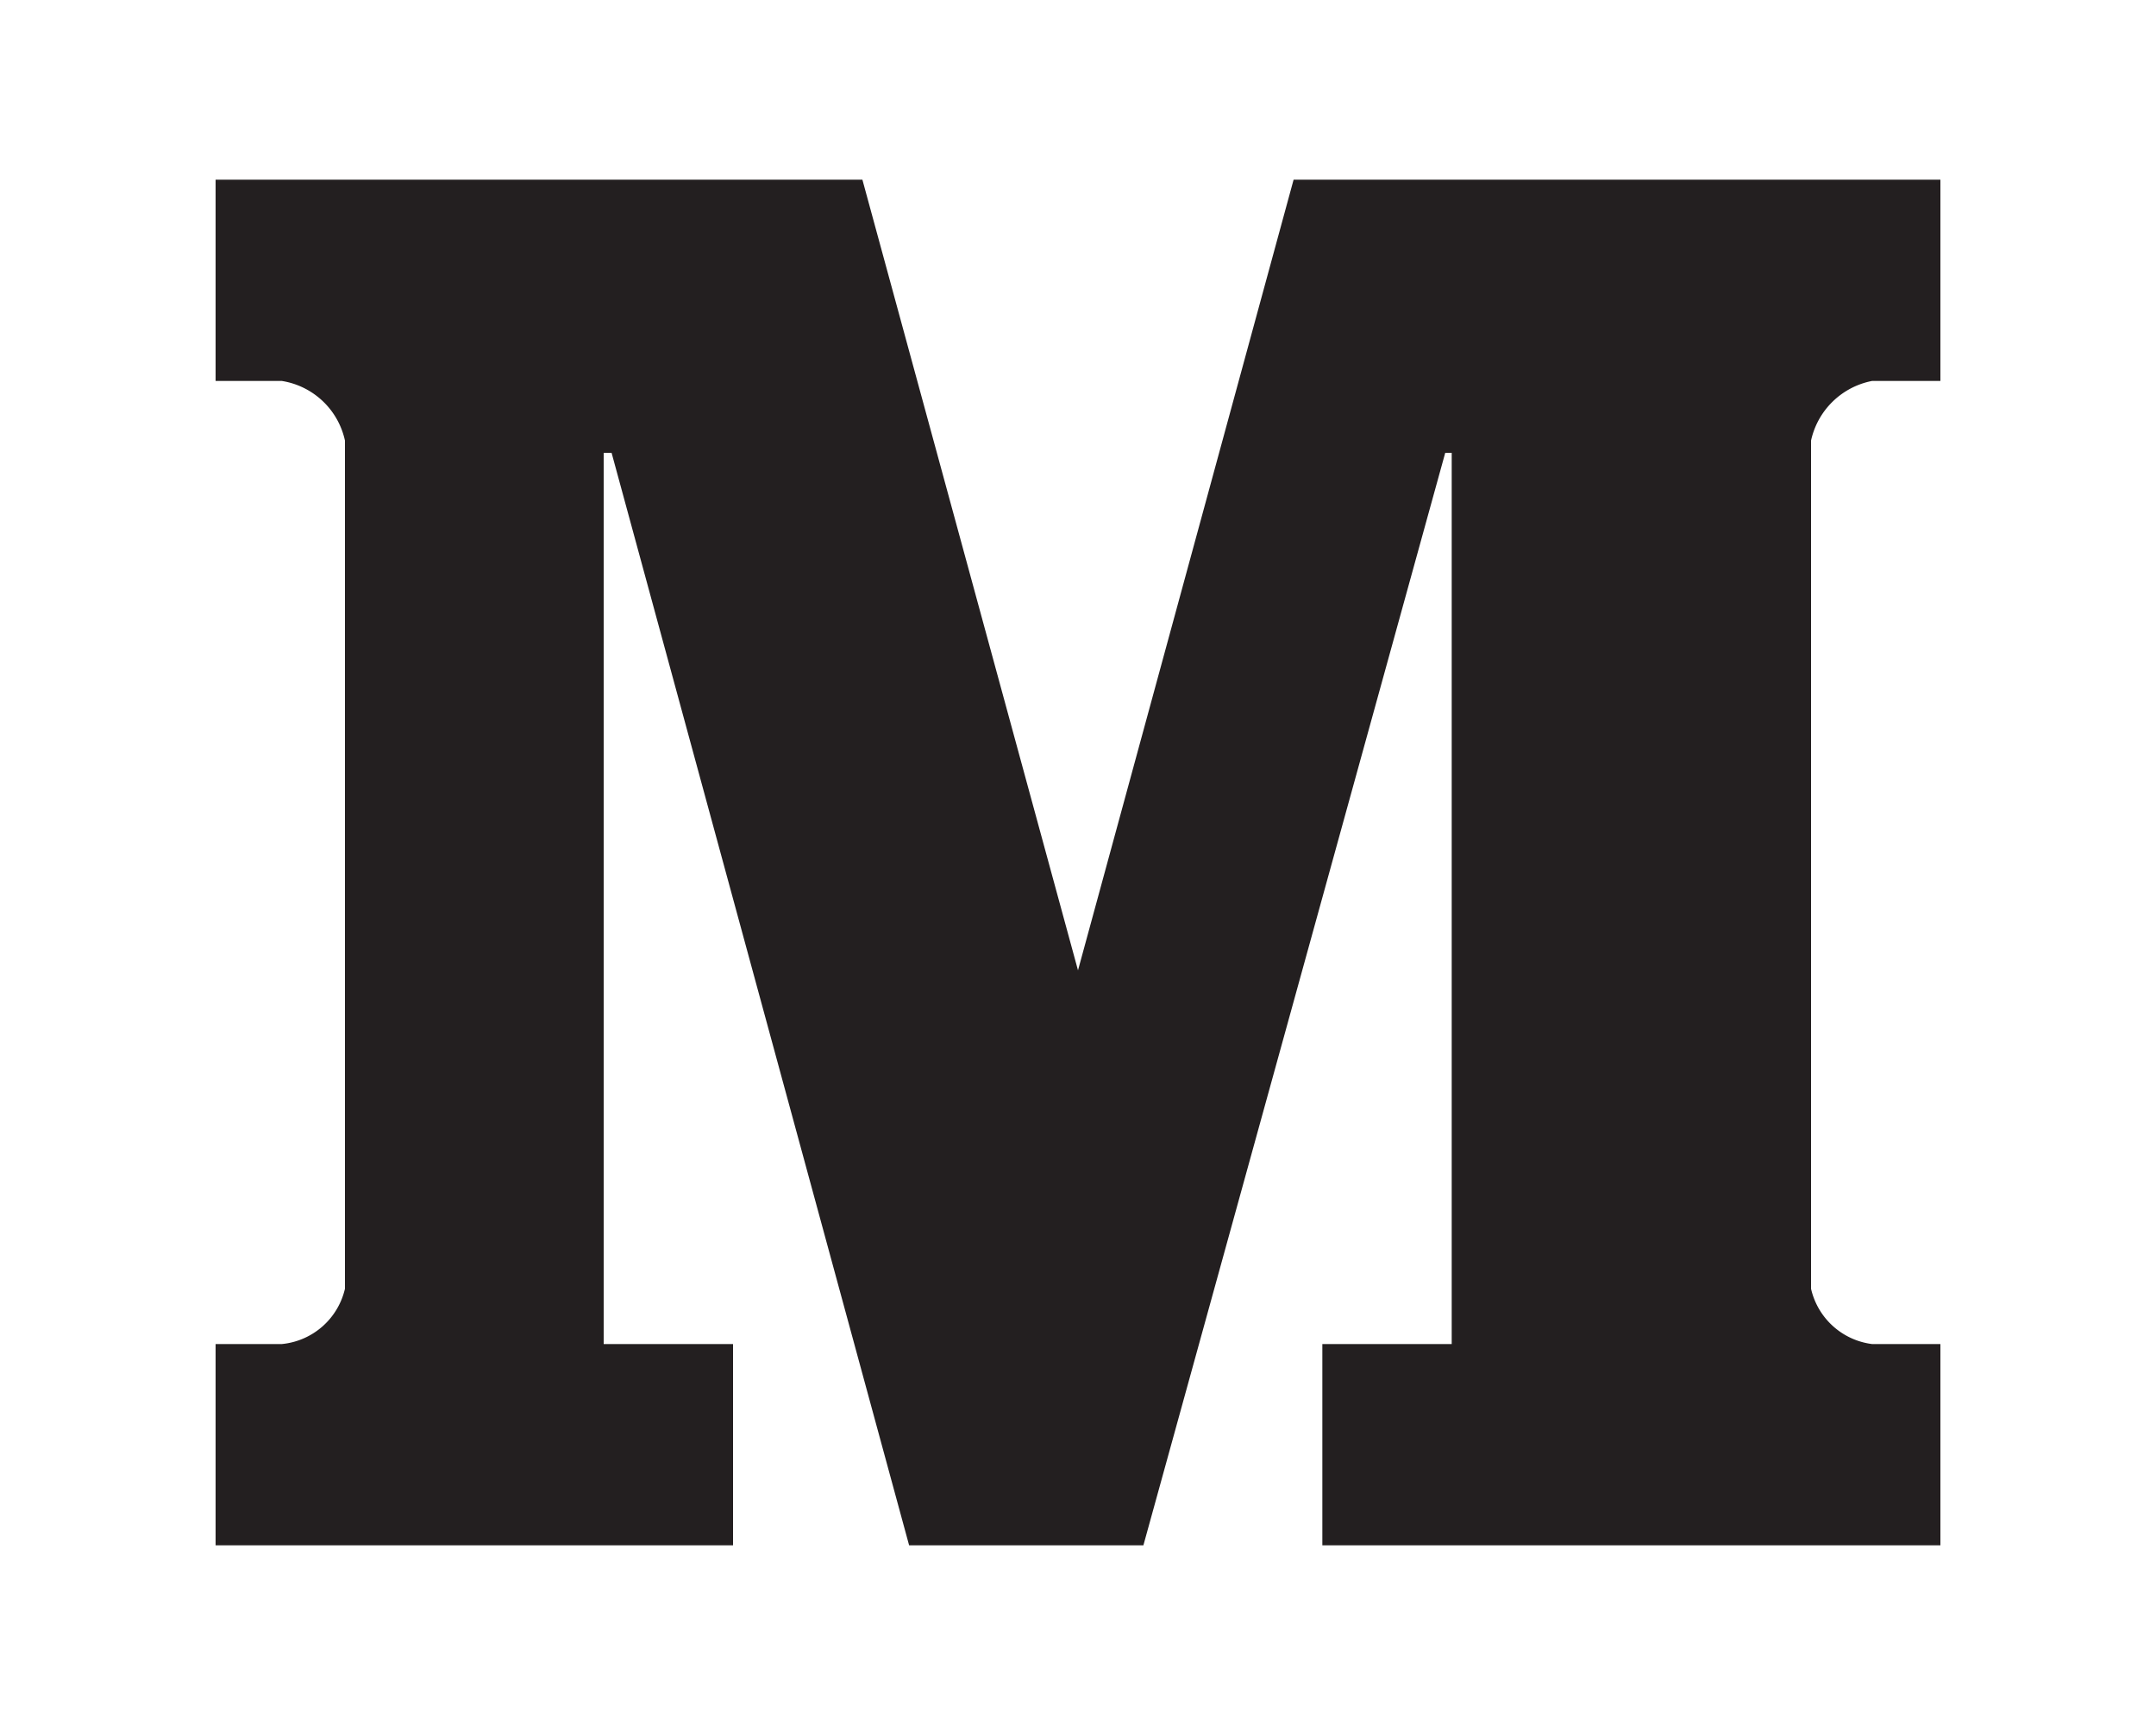 <svg id="Layer_1" data-name="Layer 1" xmlns="http://www.w3.org/2000/svg" viewBox="0 0 30 24"><title>Artboard 3</title><path d="M27,5.3h-.95a1.08,1.08,0,0,0-.85.83v11.8a1,1,0,0,0,.85.77H27v2.8H18.4V18.7h1.8V6.3h-.09l-4.2,15.2H12.65L8.51,6.3H8.4V18.7h1.8v2.8H3V18.7h.92a1,1,0,0,0,.88-.77V6.13a1.07,1.07,0,0,0-.88-.83H3V2.5h9l3,11H15l3-11h9Z" style="fill:#231f20"/></svg>